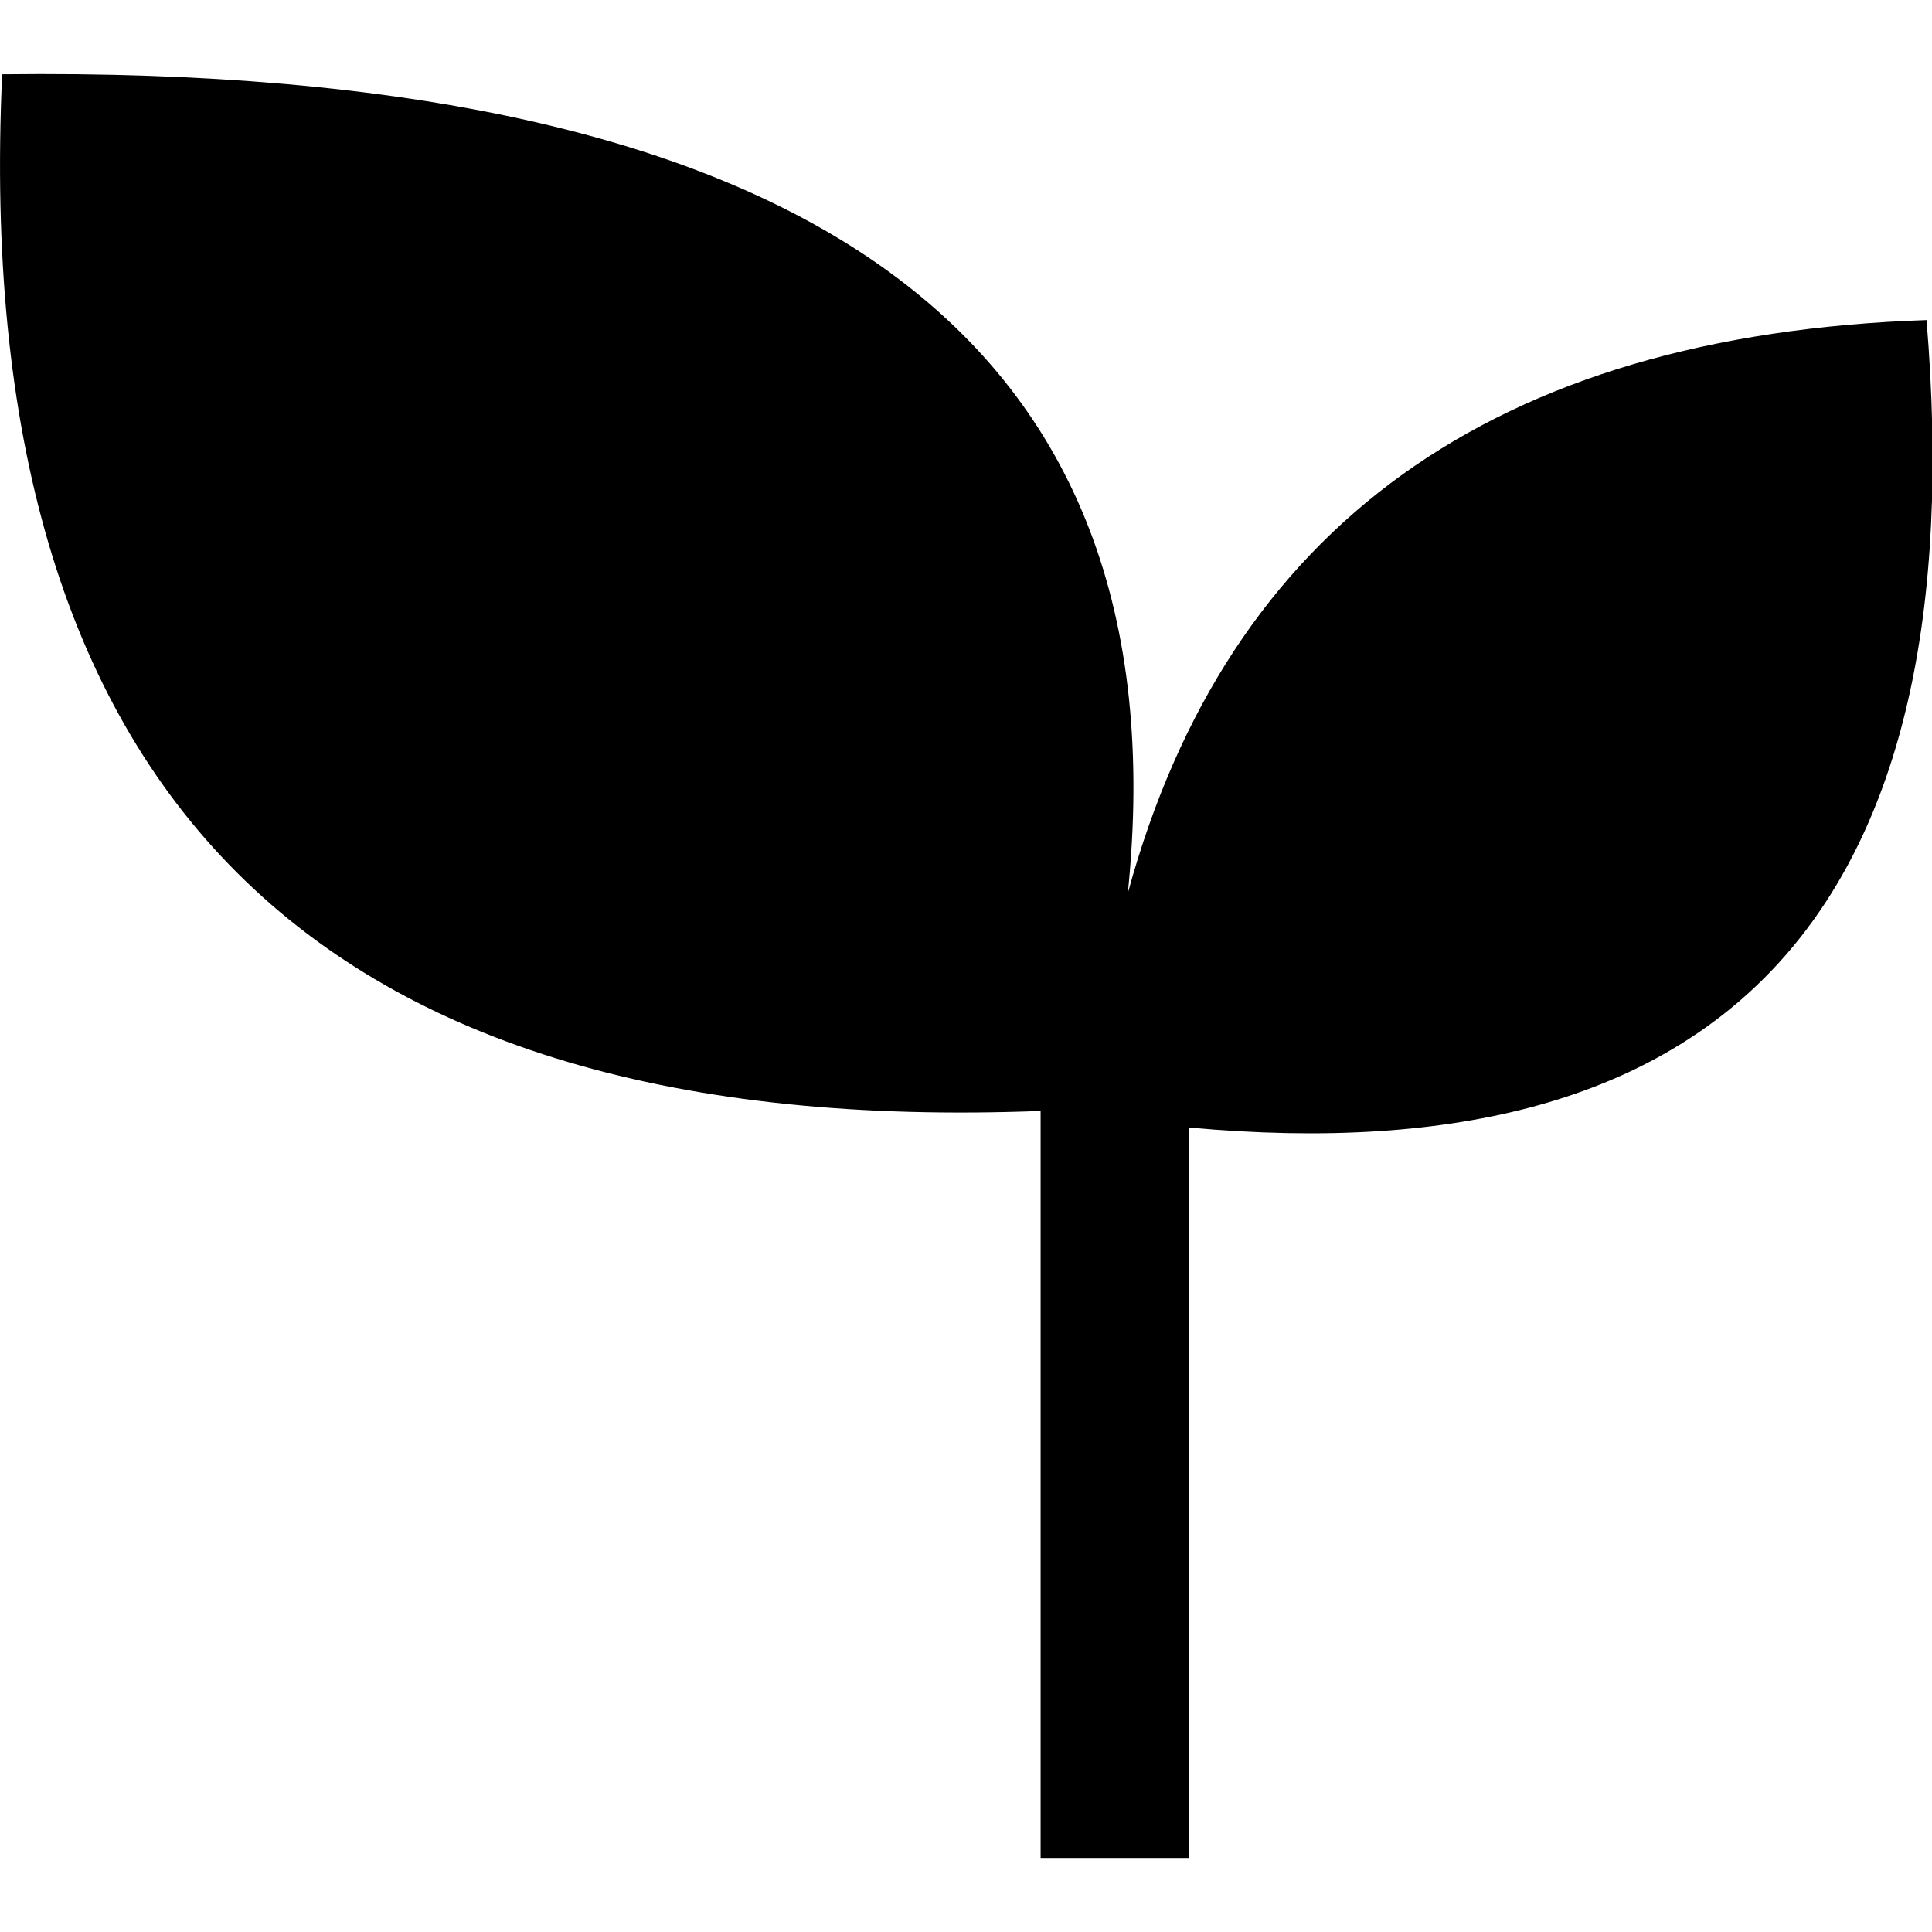 <svg class="icon" viewBox="0 0 1109 1024" version="1.1" fill="none" xmlns="http://www.w3.org/2000/svg" width="200" height="200"><path d="M597.329 595.203C181.161 611.331-17.579 413.018 1.237 0.136 464.765-5.283 680.102 151.473 647.376 470.233c57.514-210.9 210.345-320.595 458.493-329 27.946 337.491-113.108 491.986-423.207 463.485V1024h-85.333V595.203z" fill="currentColor" fill-rule="evenodd" clip-rule="evenodd"></path></svg>